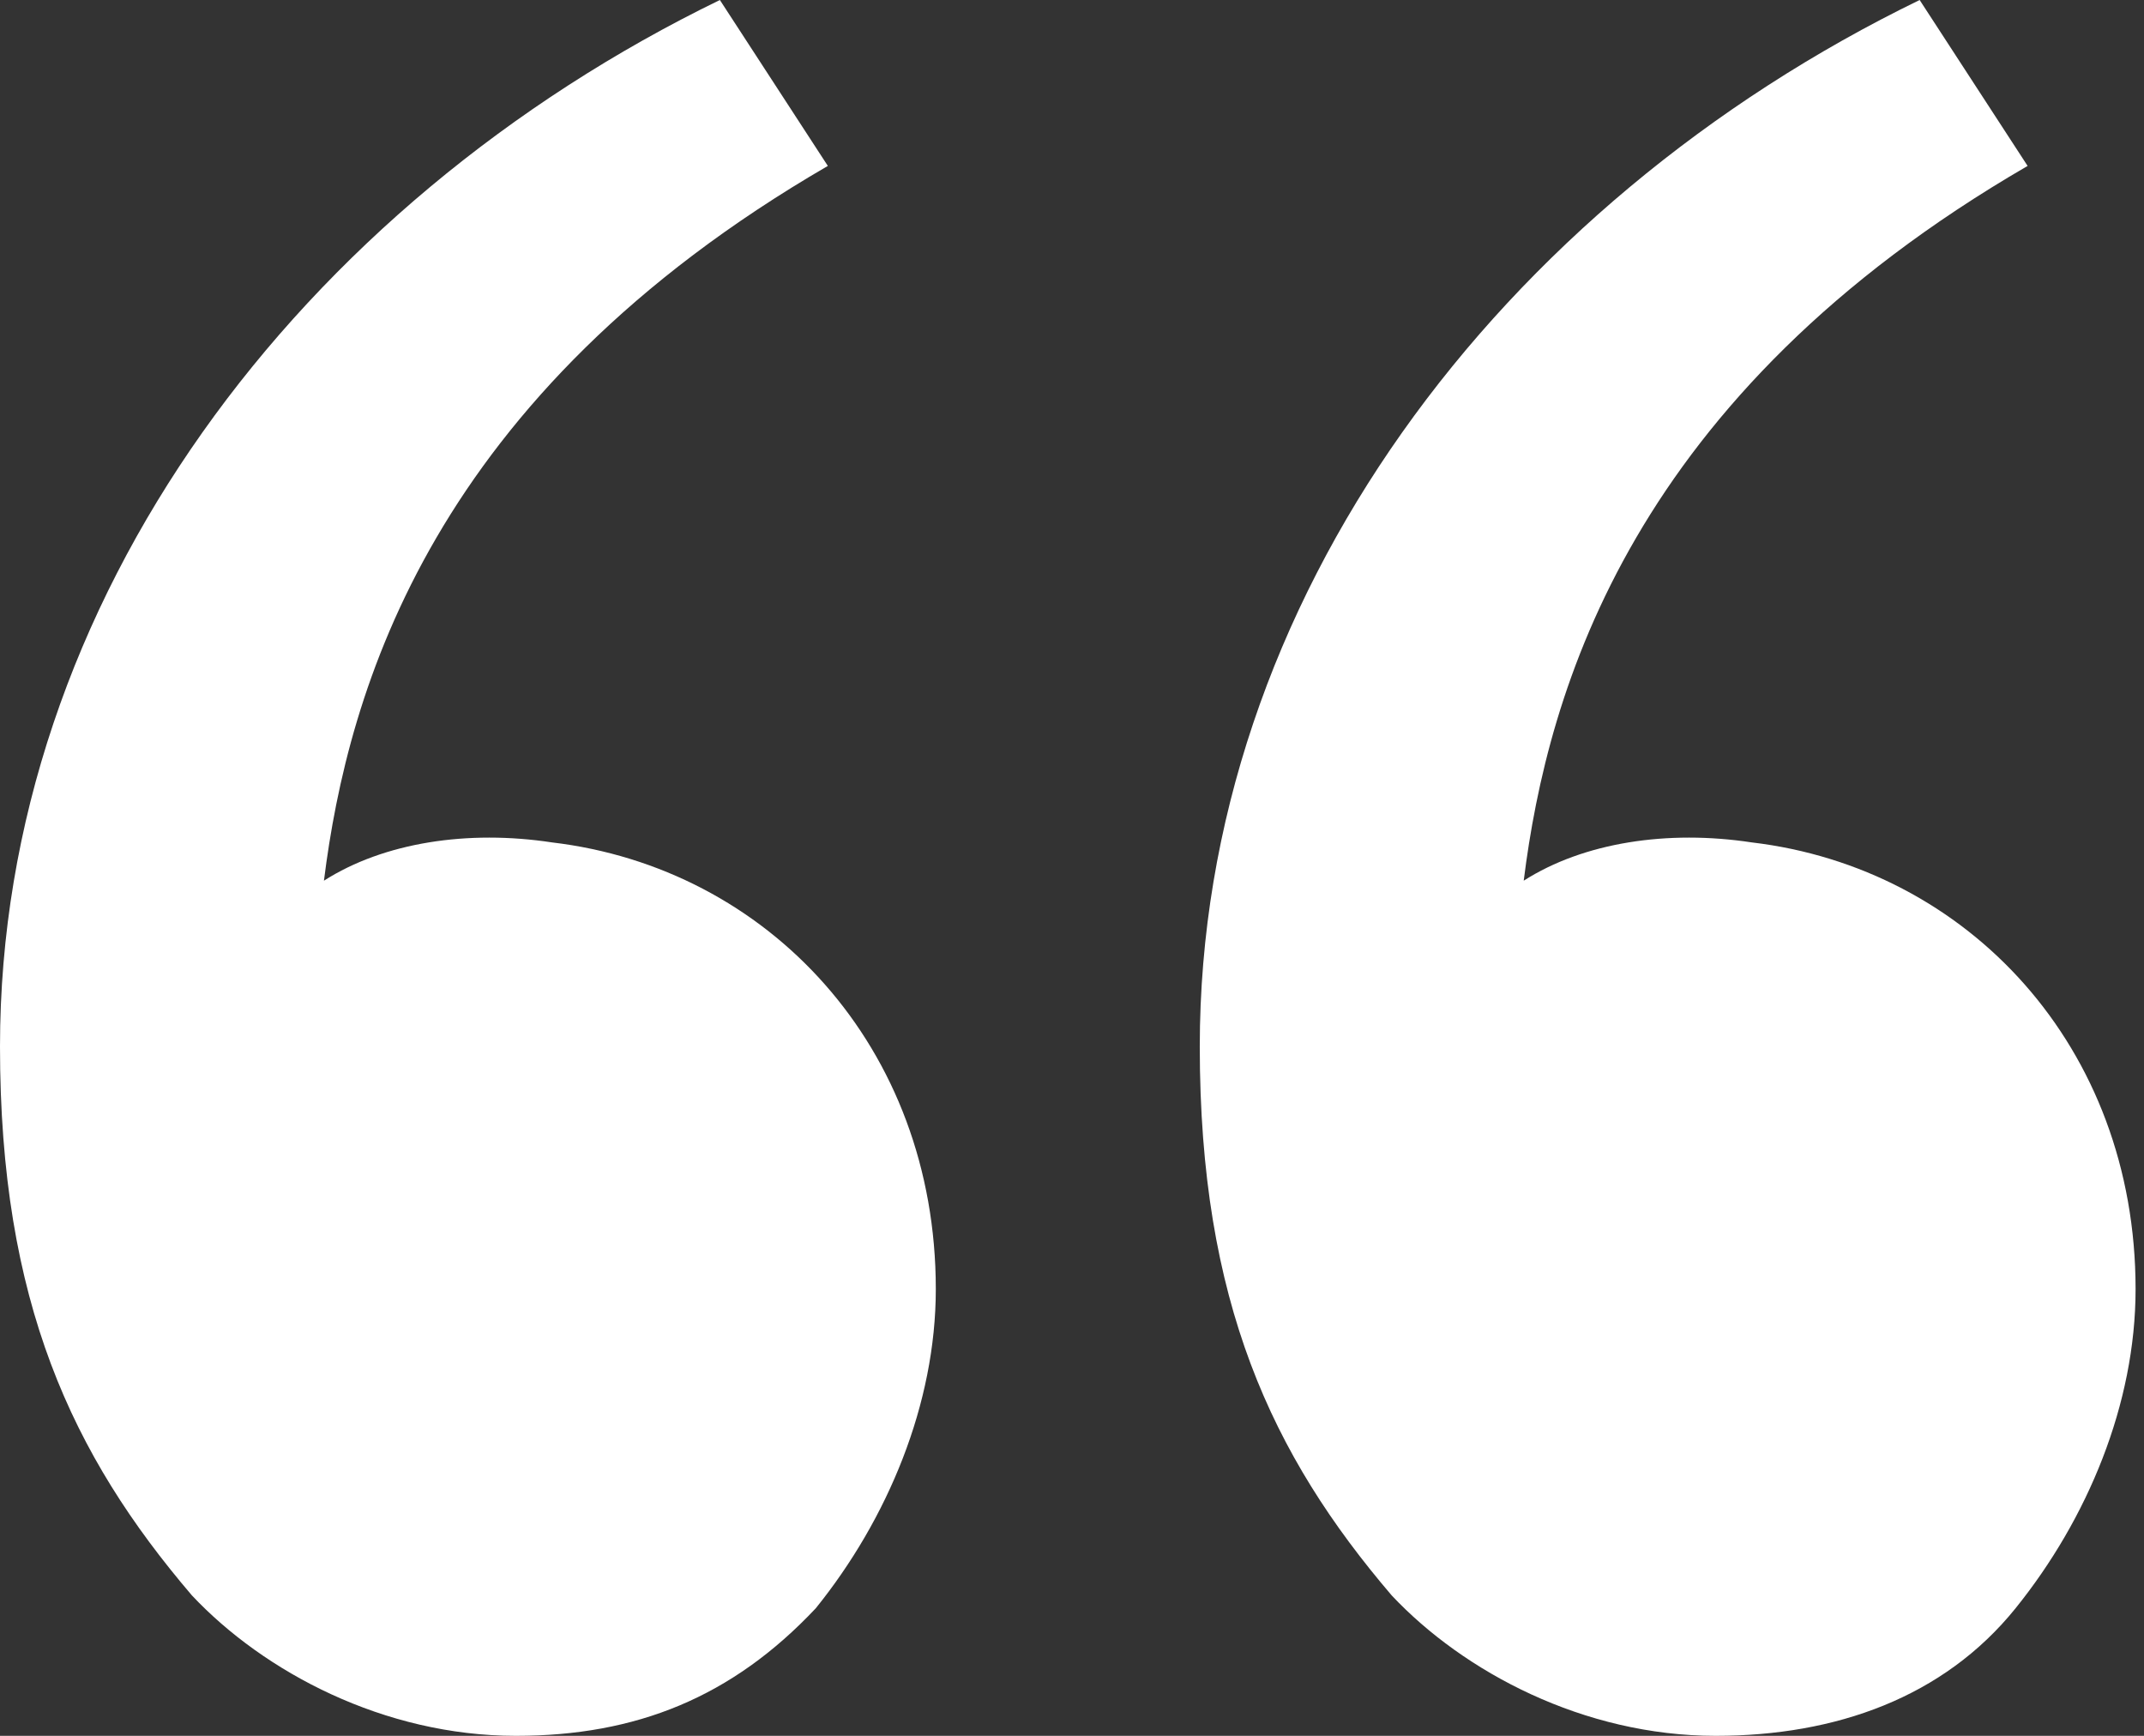 <svg width="42" height="34" viewBox="0 0 42 34" fill="none" xmlns="http://www.w3.org/2000/svg">
<rect x="0" y="0" width="42" height="34" fill="#333333" stroke="none"/>
<path d="M3.76 31.25C1.41 28.5 0 25.5 0 20.5C0 11.75 5.876 4 14.102 0L16.217 3.25C8.461 7.75 6.816 13.5 6.346 17.25C7.521 16.5 9.166 16.25 10.811 16.5C15.042 17 18.332 20.5 18.332 25.25C18.332 27.5 17.392 29.75 15.982 31.5C14.337 33.25 12.457 34 10.106 34C7.521 34 5.171 32.75 3.76 31.25ZM27.263 31.25C24.913 28.5 23.503 25.5 23.503 20.5C23.503 11.75 29.378 4 37.605 0L39.72 3.25C31.964 7.75 30.319 13.5 29.849 17.25C31.024 16.5 32.669 16.25 34.314 16.5C38.545 17 41.835 20.5 41.835 25.25C41.835 27.5 40.895 29.75 39.485 31.5C38.075 33.25 35.959 34 33.609 34C31.024 34 28.674 32.75 27.263 31.25Z" fill="white"/>
</svg>

